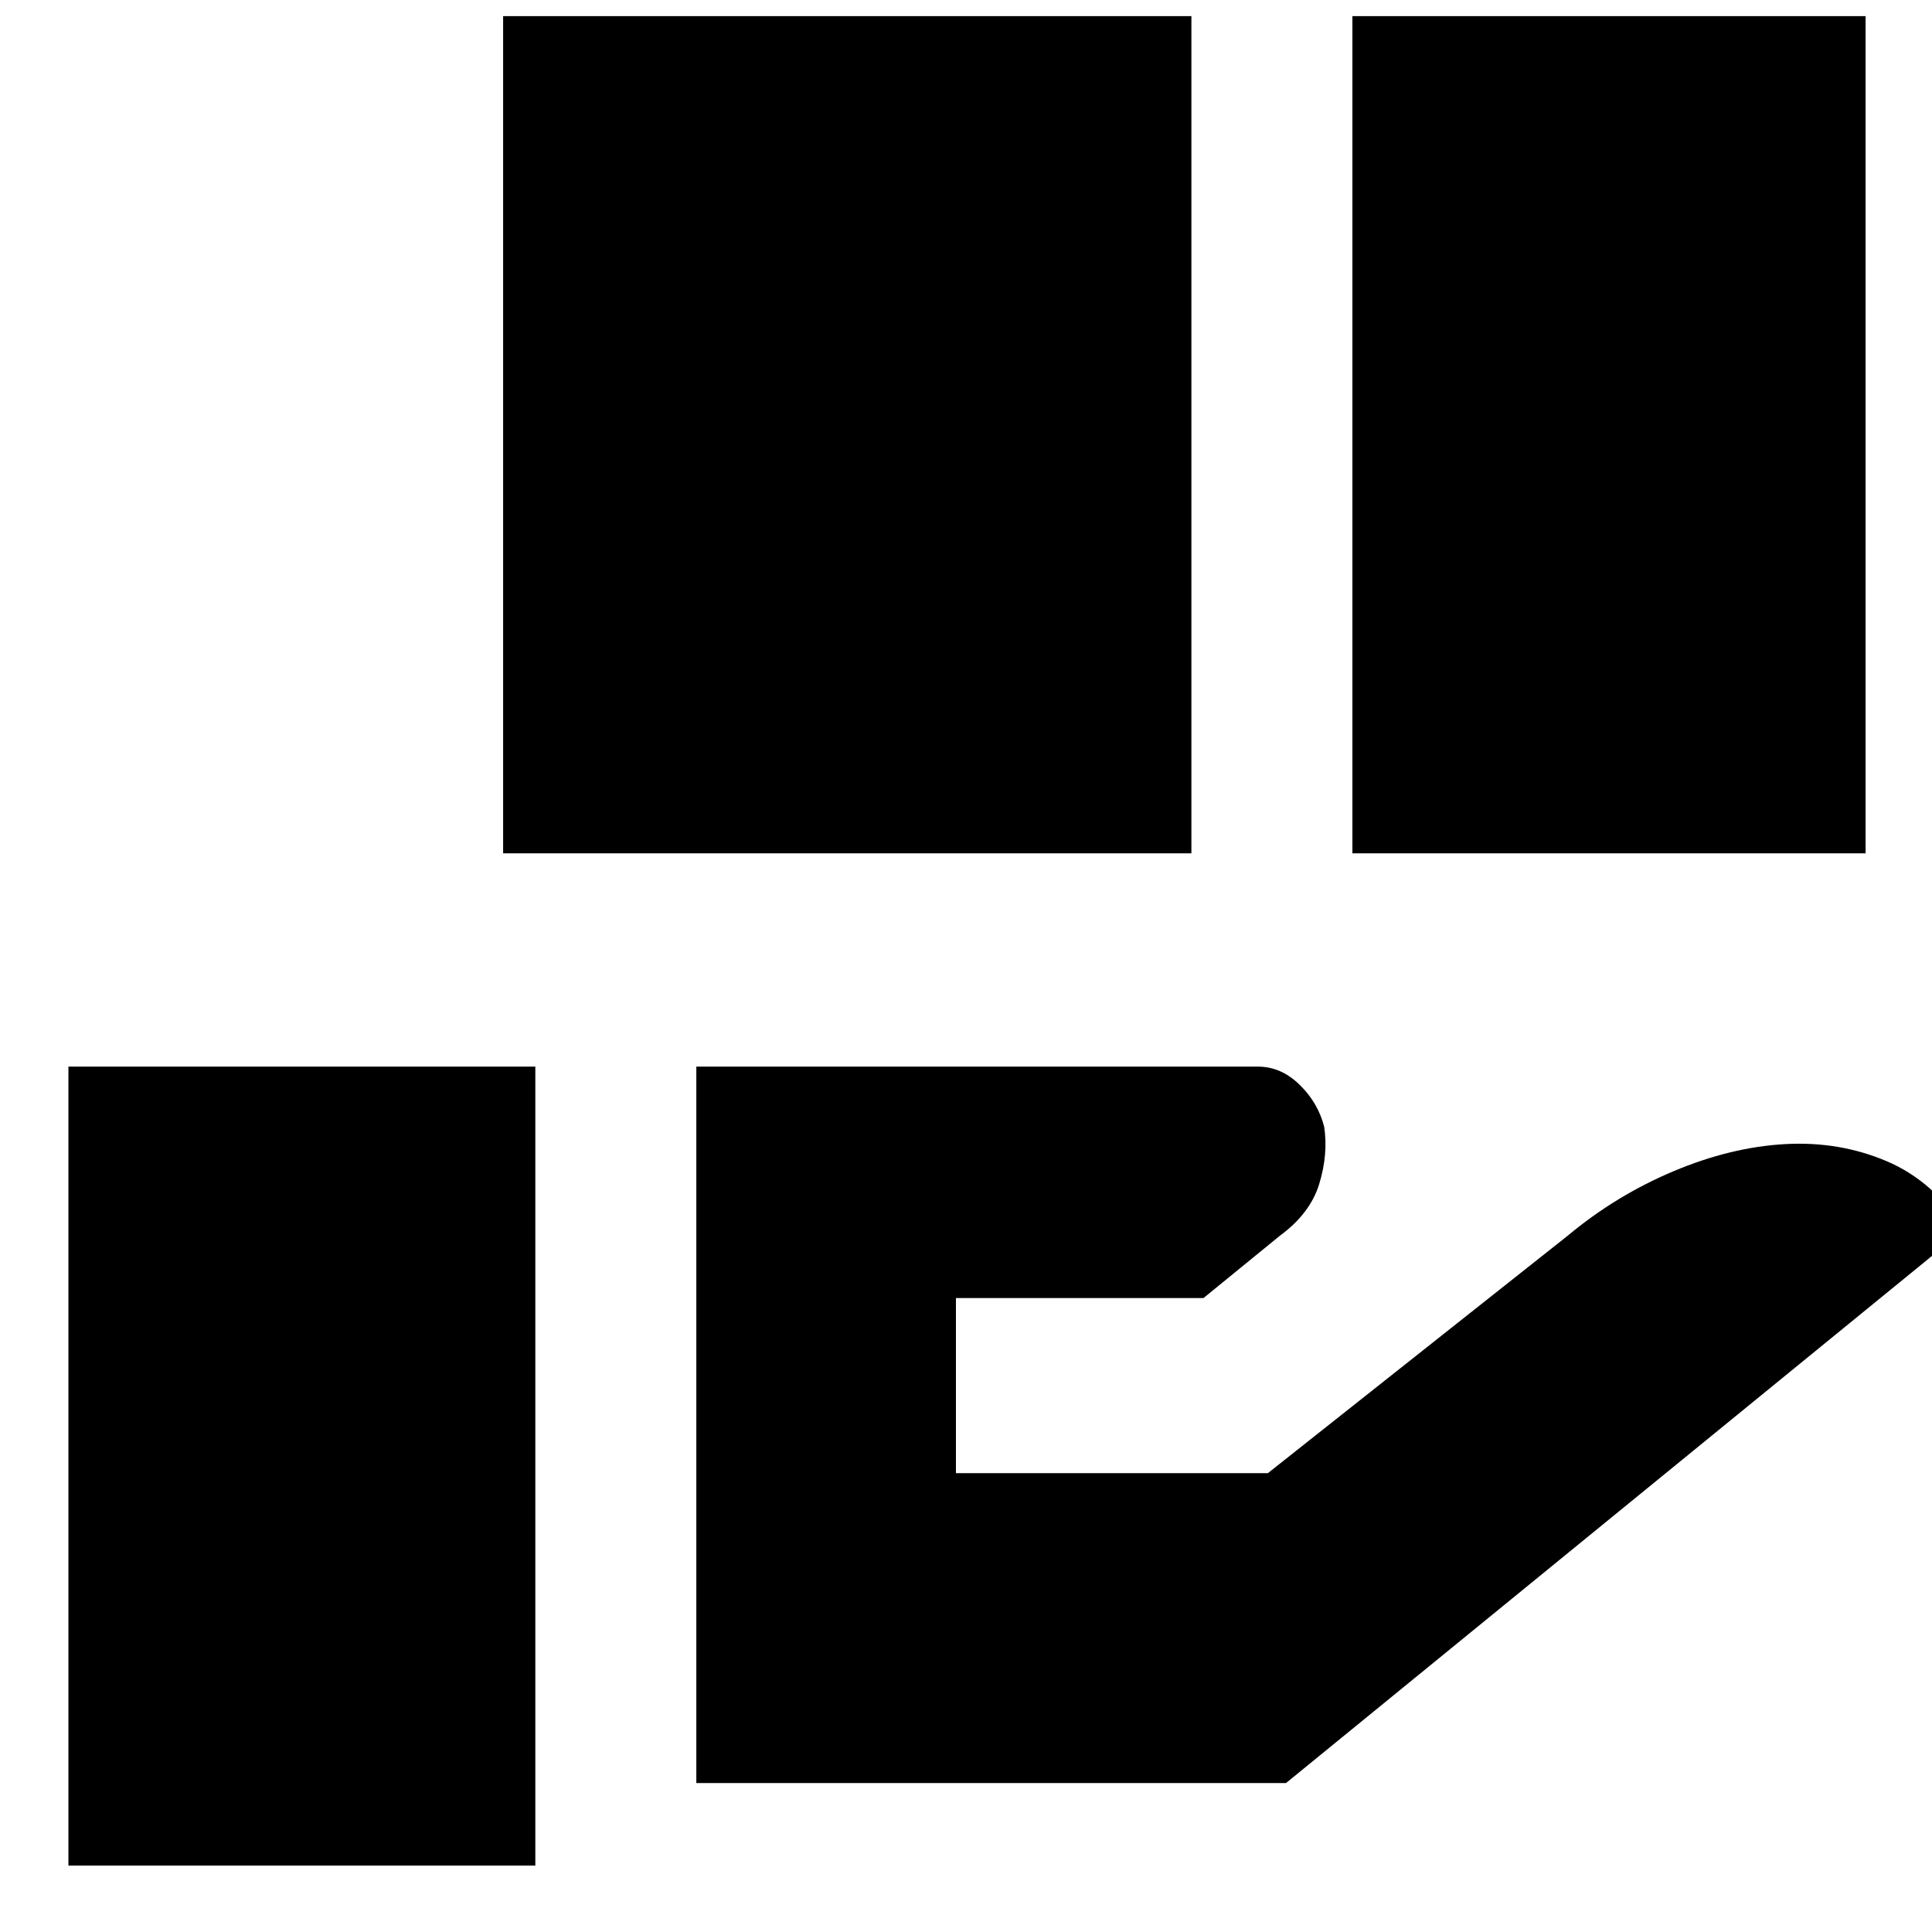 <svg xmlns="http://www.w3.org/2000/svg" height="24" viewBox="0 -960 960 960" width="24"><path d="M250-536v-416h342v416H250Zm422 0v-416h255v416H672ZM346-74v-356h279.15q11.38 0 20.61 9 9.24 9 12.24 21 2 13.69-2.5 28.34Q651-357 636-346l-38 31H475v87h155l149-118q24-20 52.5-32t55.5-13.5q27-1.5 50.5 8.5t38.5 34L639-74H346ZM34-33v-397h232v397H34Z"/></svg>